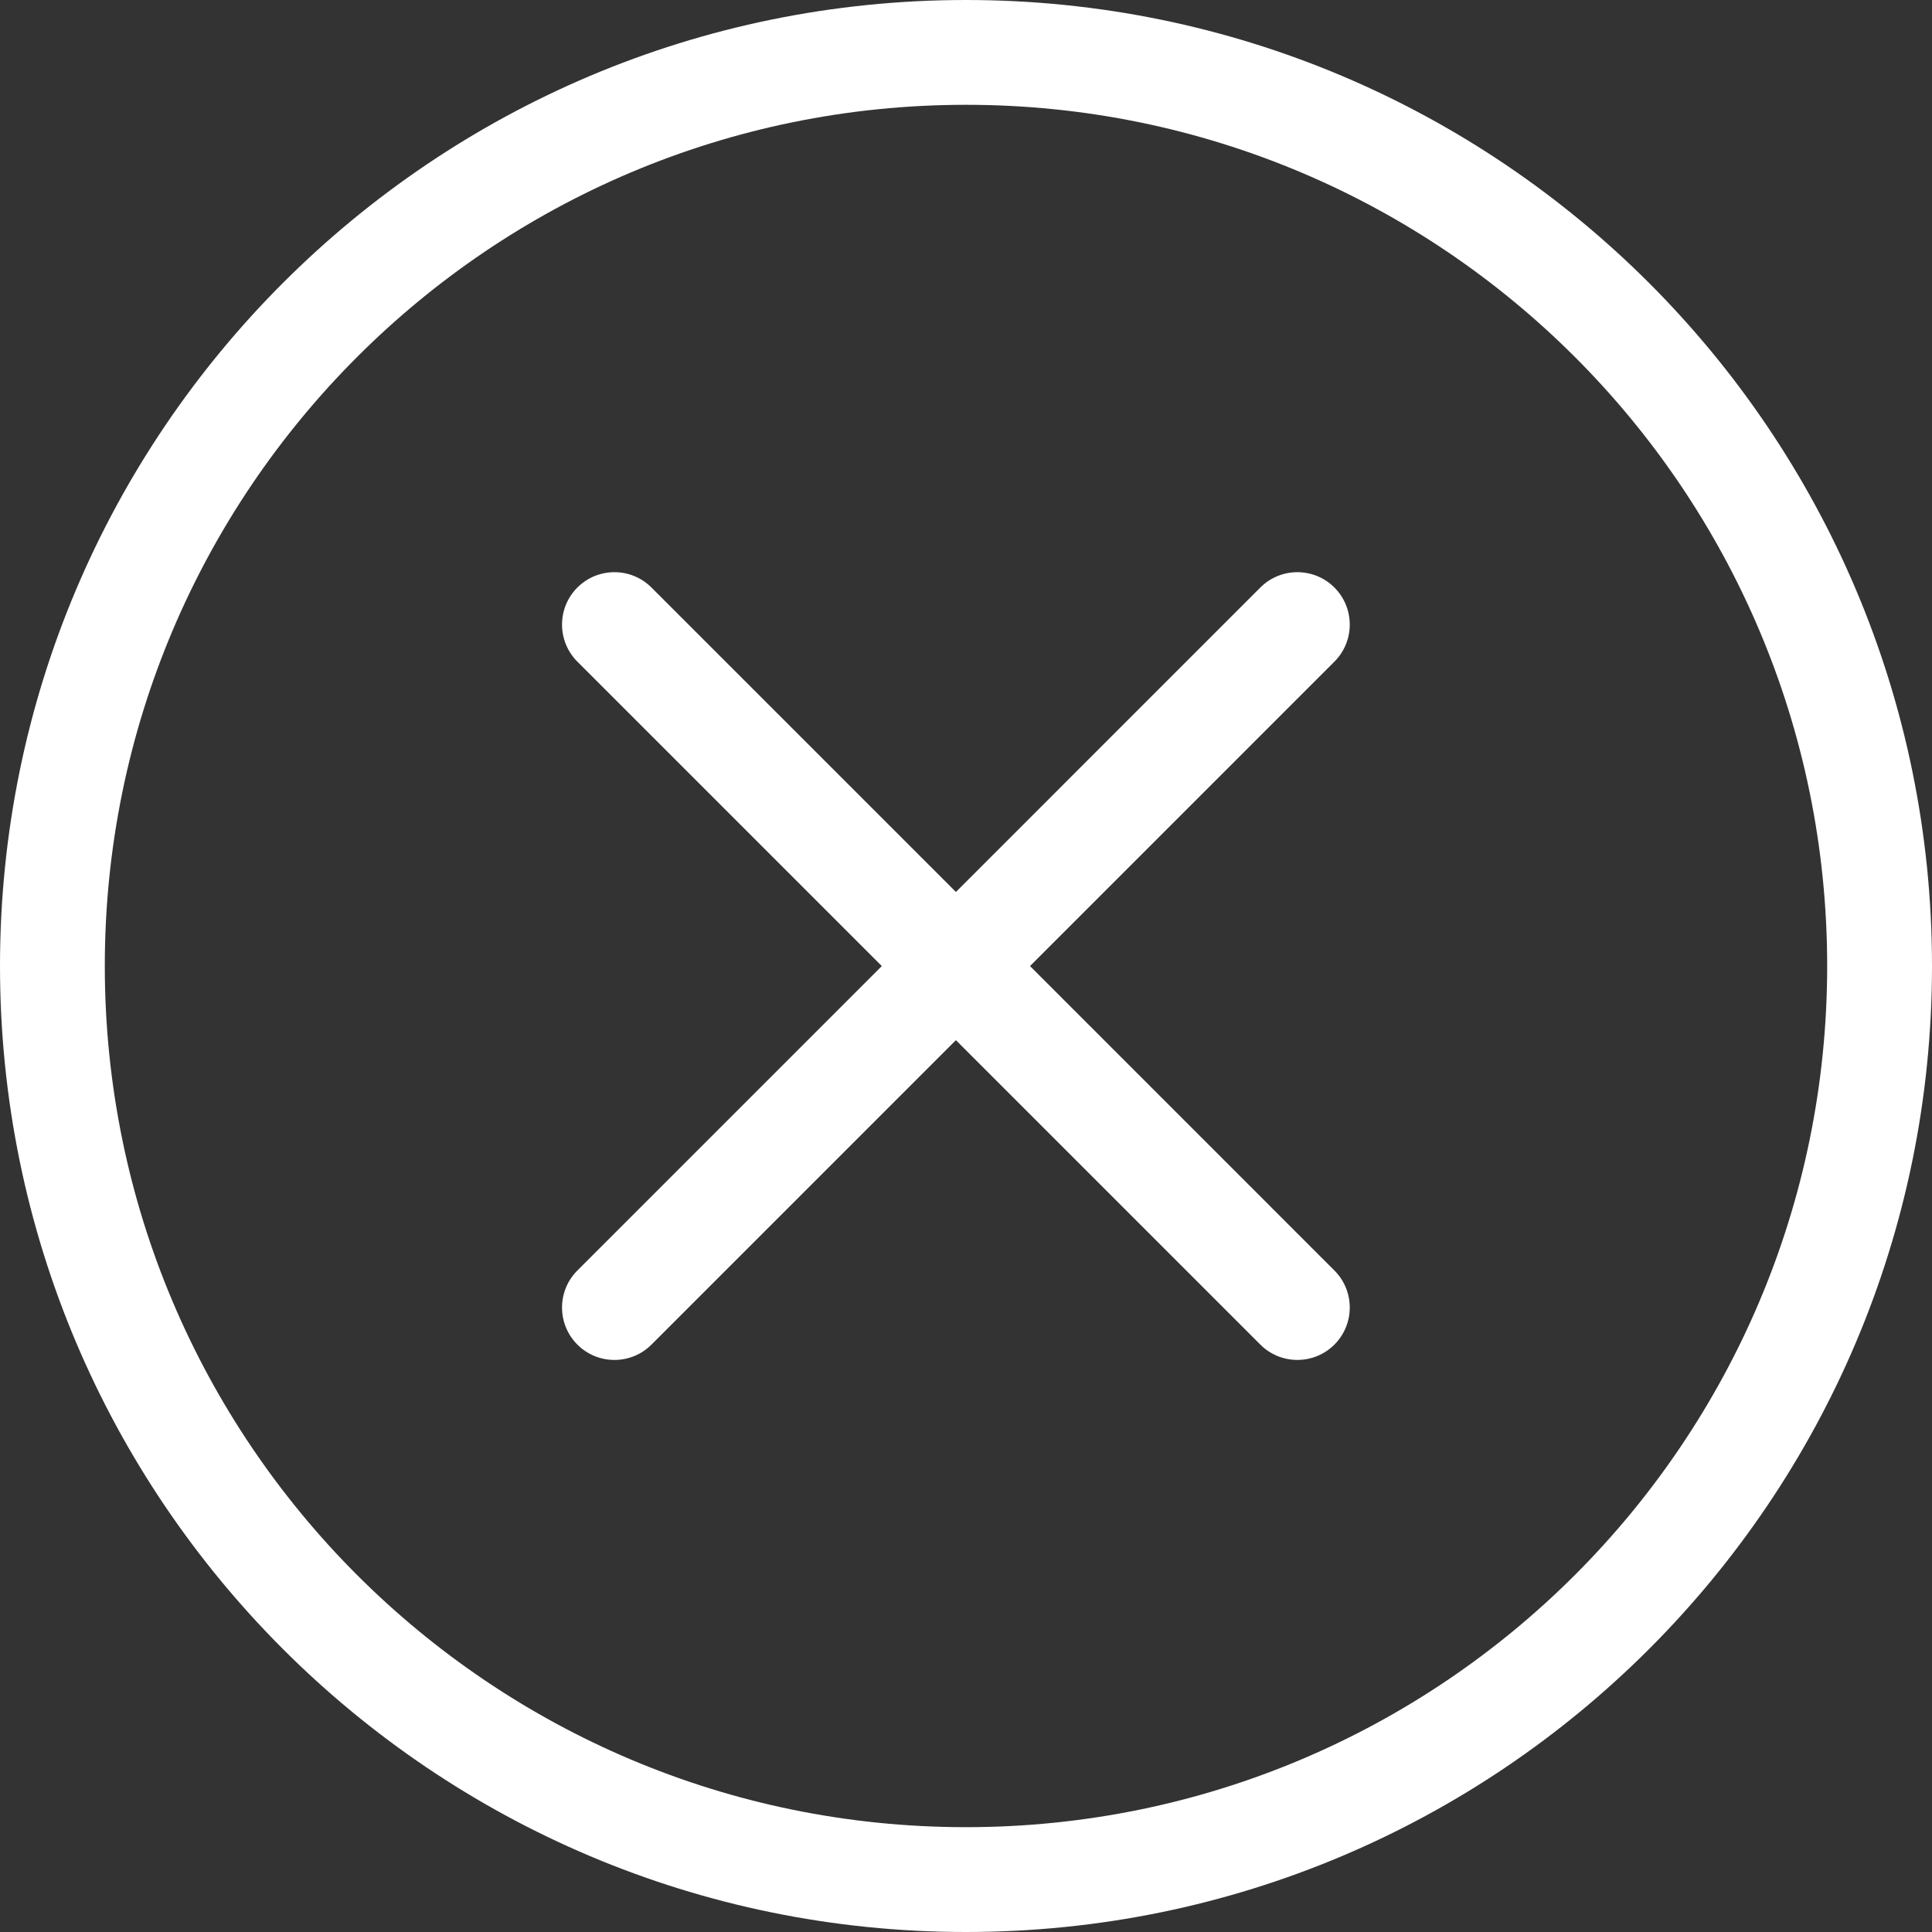 <svg width="210" height="210" viewBox="0 0 210 210" fill="none" xmlns="http://www.w3.org/2000/svg">
<rect x="0" y="0" width="210" height="210" fill="#333333" stroke="none"/>
<path d="M104.999 0C133.994 0 160.243 11.753 179.245 30.755C198.247 49.755 210 76.007 210 105C210 133.996 198.247 160.245 179.245 179.245C160.243 198.247 133.994 210 104.999 210C76.005 210 49.755 198.247 30.755 179.245C11.753 160.245 0 133.995 0 104.998C0 76.005 11.753 49.754 30.755 30.753C49.755 11.753 76.005 0 104.999 0ZM136.991 63.863C139.214 61.638 142.822 61.638 145.045 63.863C147.269 66.086 147.269 69.692 145.045 71.918L111.958 105.007L145.045 138.096C147.269 140.32 147.269 143.926 145.045 146.151C142.822 148.374 139.214 148.374 136.991 146.151L103.902 113.061L70.813 146.152C68.59 148.376 64.982 148.376 62.758 146.152C60.535 143.927 60.535 140.321 62.758 138.098L95.849 105.009L62.758 71.918C60.535 69.692 60.535 66.086 62.758 63.863C64.982 61.638 68.59 61.638 70.813 63.863L103.904 96.952L136.991 63.863ZM171.191 38.808C154.252 21.868 130.849 11.392 104.999 11.392C79.149 11.392 55.748 21.868 38.809 38.808C21.87 55.747 11.392 79.15 11.392 104.998C11.392 130.848 21.87 154.251 38.807 171.191C55.747 188.128 79.148 198.606 104.997 198.606C130.847 198.606 154.25 188.128 171.189 171.191C188.129 154.251 198.606 130.848 198.606 104.998C198.608 79.15 188.13 55.747 171.191 38.808Z" fill="white"/>
</svg>
